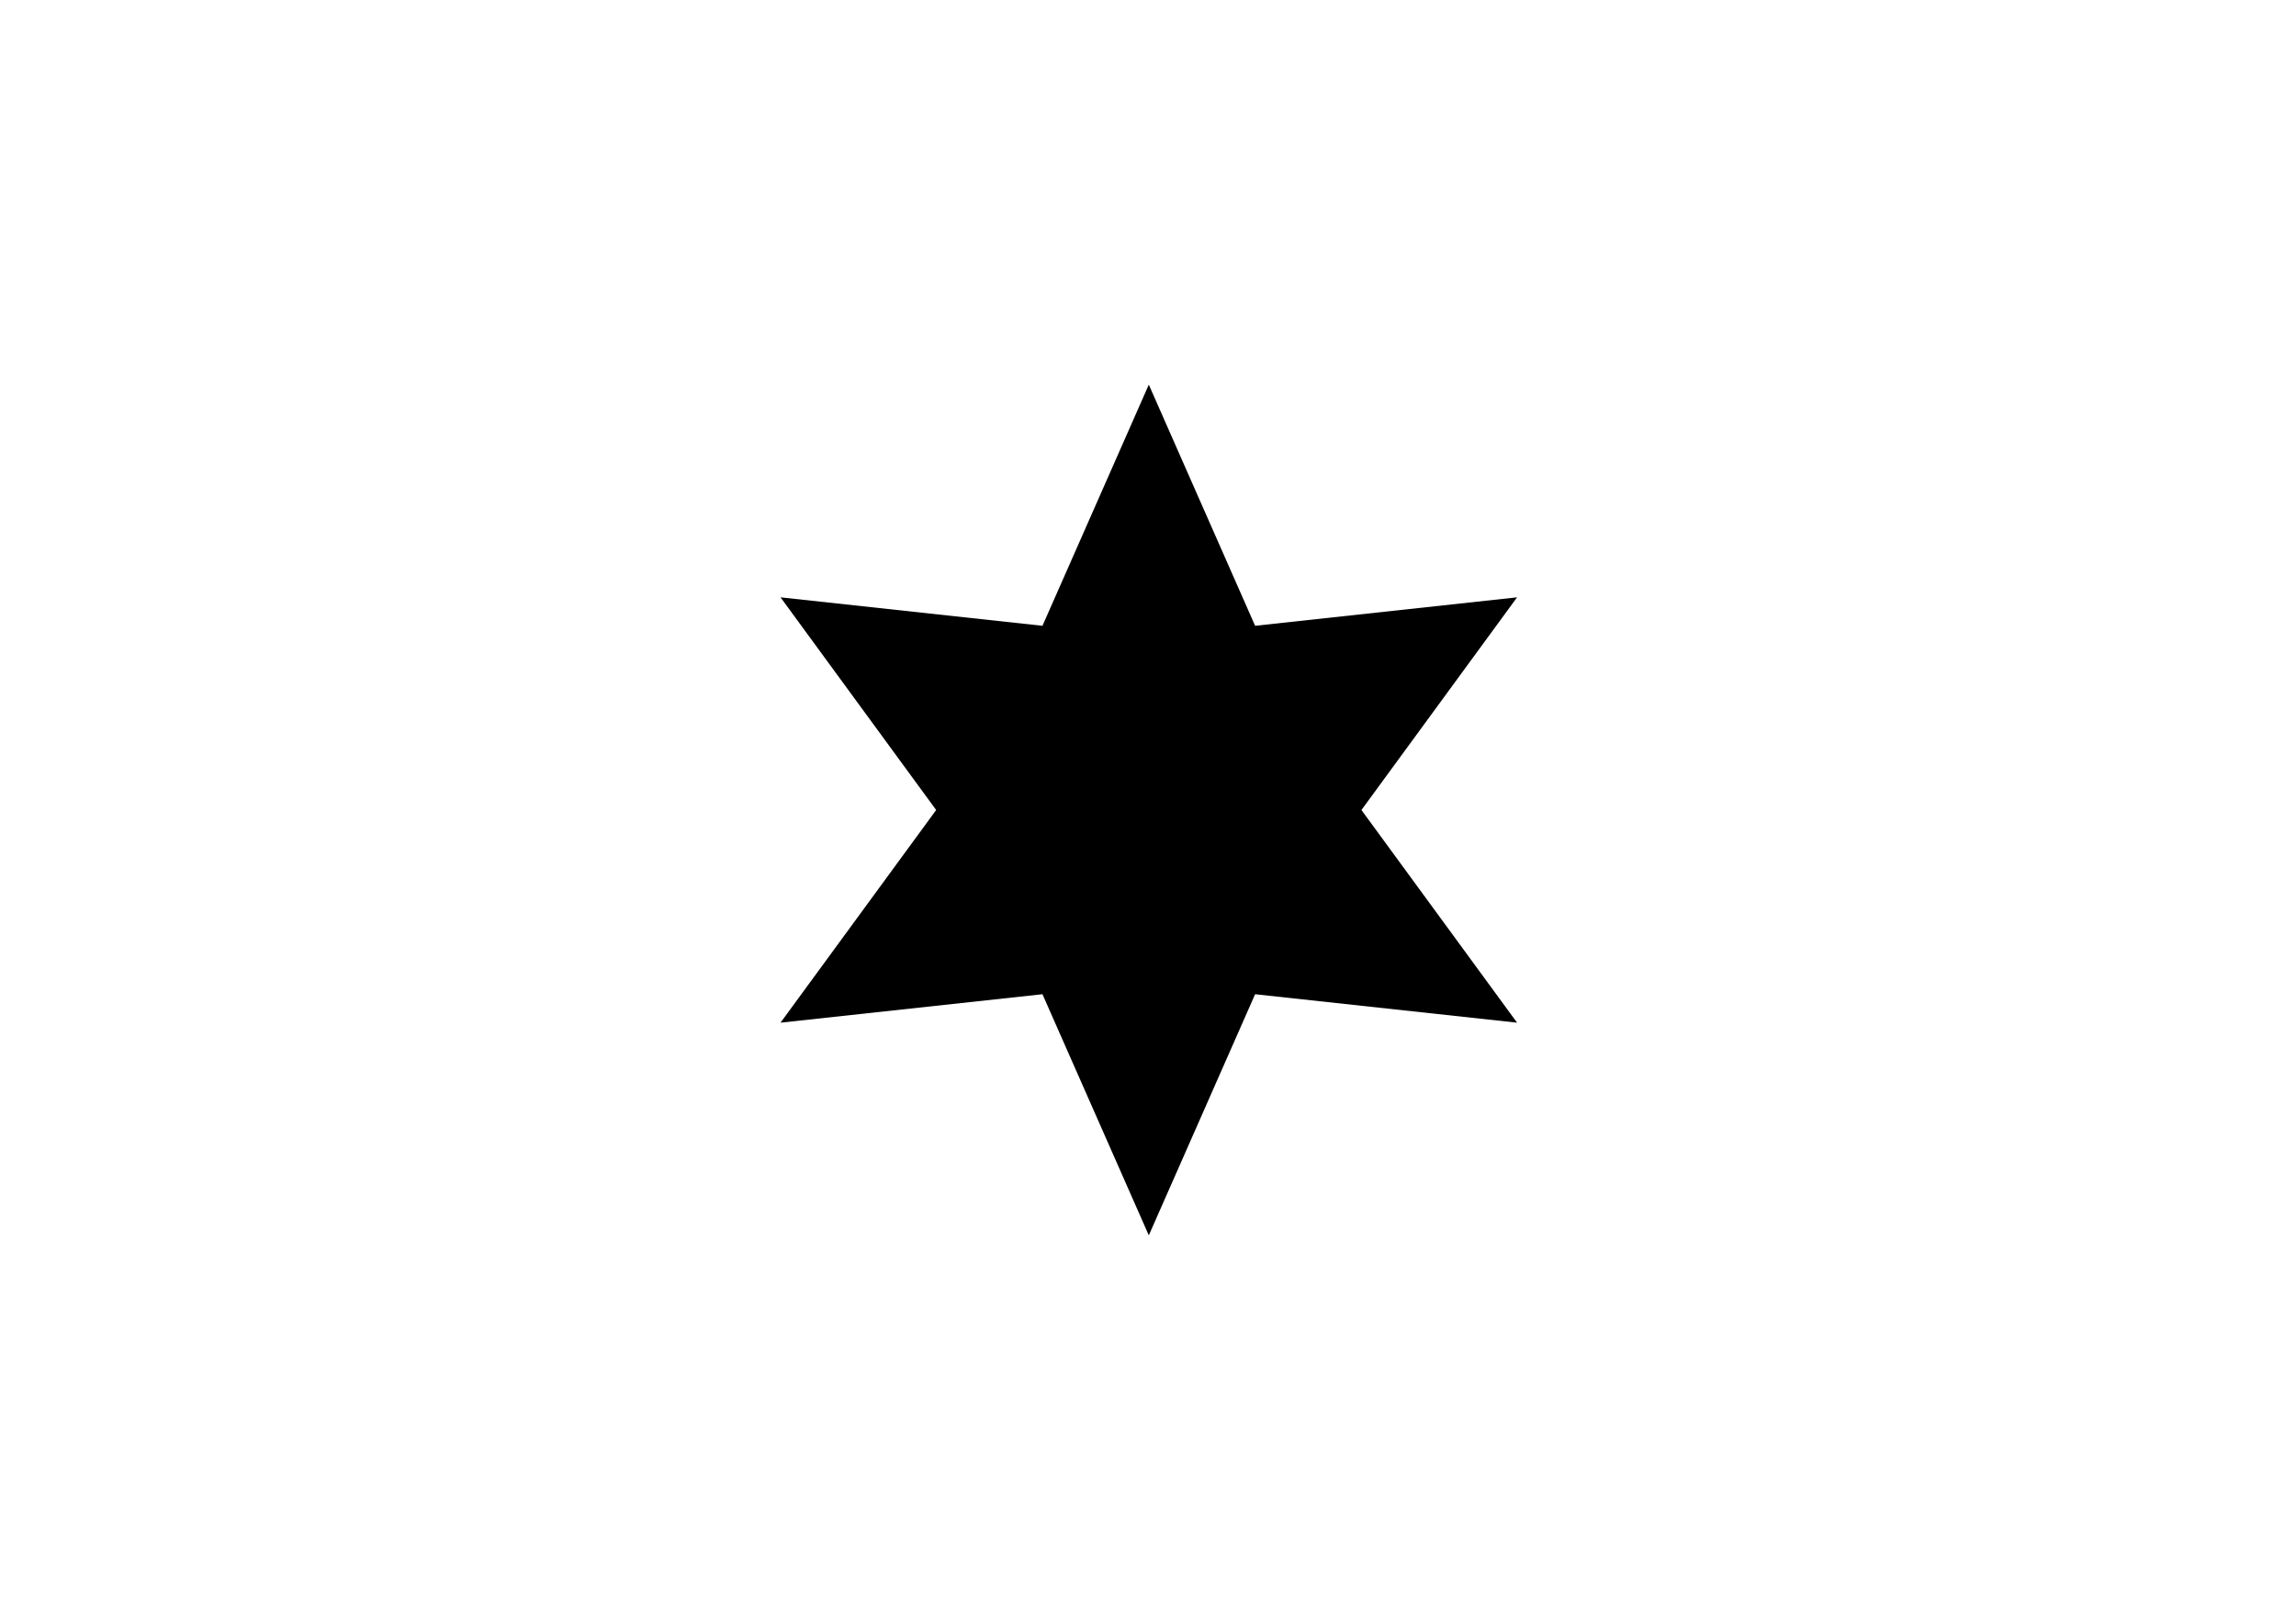 <?xml version="1.0" encoding="utf-8"?>
<!-- Generator: Adobe Illustrator 16.0.0, SVG Export Plug-In . SVG Version: 6.00 Build 0)  -->
<!DOCTYPE svg PUBLIC "-//W3C//DTD SVG 1.1//EN" "http://www.w3.org/Graphics/SVG/1.1/DTD/svg11.dtd">
<svg version="1.1" id="Layer_1" xmlns="http://www.w3.org/2000/svg" xmlns:xlink="http://www.w3.org/1999/xlink" x="0px" y="0px"
	 width="841.89px" height="595.28px" viewBox="0 0 841.89 595.28" enable-background="new 0 0 841.89 595.28" xml:space="preserve">
<path d="M421.242,141.021l38.978,88.404l96.054-10.433l-57.066,77.969l57.066,77.966L460.22,364.5l-38.978,88.396L382.25,364.5
	l-96.048,10.428l57.066-77.966l-57.066-77.969l96.048,10.433L421.242,141.021z"/>
</svg>
